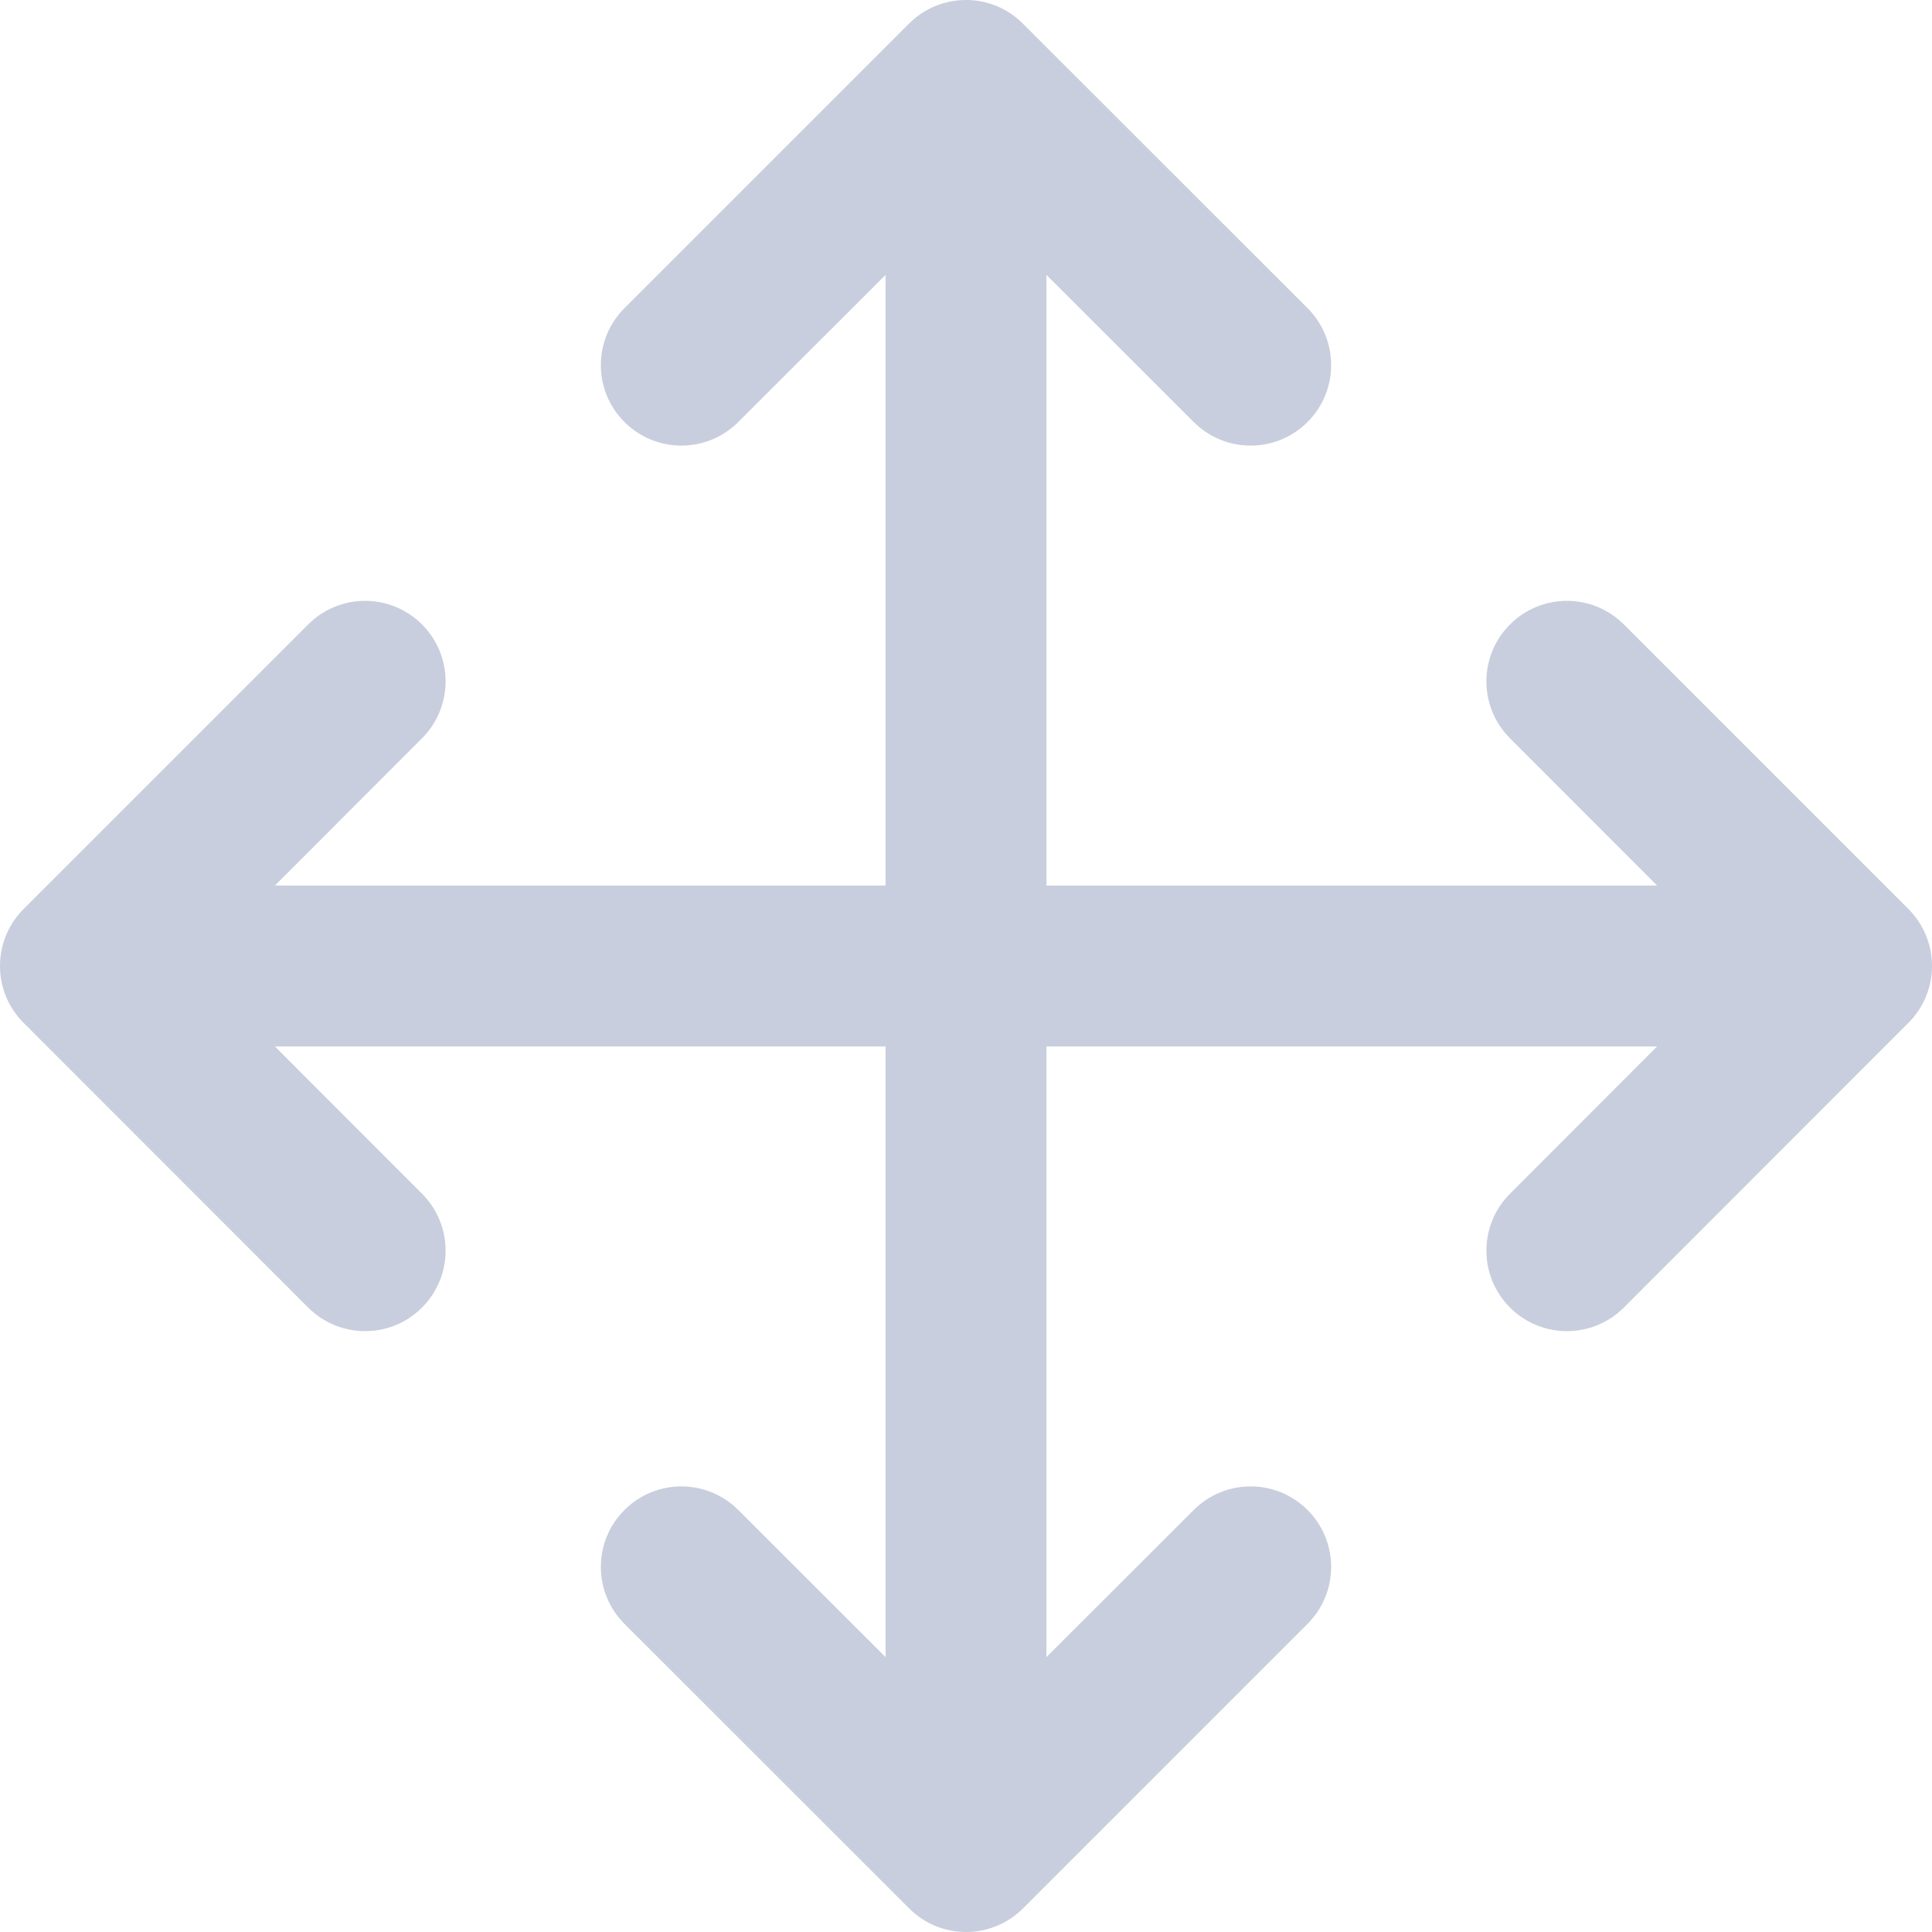 <svg width="14" height="14" viewBox="0 0 14 14" fill="none" xmlns="http://www.w3.org/2000/svg">
<path d="M13.829 6.587L11.767 4.525C11.539 4.297 11.17 4.297 10.942 4.525C10.714 4.753 10.714 5.122 10.942 5.35L12.008 6.417H7.583V1.992L8.65 3.058C8.878 3.286 9.247 3.286 9.475 3.058C9.703 2.83 9.703 2.461 9.475 2.233L7.412 0.171C7.185 -0.057 6.815 -0.057 6.587 0.171L4.525 2.233C4.297 2.461 4.297 2.831 4.525 3.058C4.753 3.286 5.122 3.286 5.35 3.058L6.417 1.992V6.417H1.992L3.058 5.35C3.286 5.122 3.286 4.753 3.058 4.525C2.83 4.297 2.461 4.297 2.233 4.525L0.171 6.587C-0.057 6.815 -0.057 7.185 0.171 7.412L2.233 9.475C2.461 9.703 2.831 9.703 3.058 9.475C3.286 9.247 3.286 8.878 3.058 8.65L1.992 7.583H6.417V12.008L5.35 10.942C5.122 10.714 4.753 10.714 4.525 10.942C4.297 11.17 4.297 11.539 4.525 11.767L6.588 13.829C6.815 14.057 7.185 14.057 7.413 13.829L9.475 11.767C9.703 11.539 9.703 11.17 9.475 10.942C9.247 10.714 8.878 10.714 8.65 10.942L7.583 12.008V7.583H12.008L10.942 8.65C10.714 8.878 10.714 9.247 10.942 9.475C11.17 9.703 11.539 9.703 11.767 9.475L13.829 7.412C14.057 7.185 14.057 6.815 13.829 6.587Z" fill="#C8CEDD"/>
</svg>
